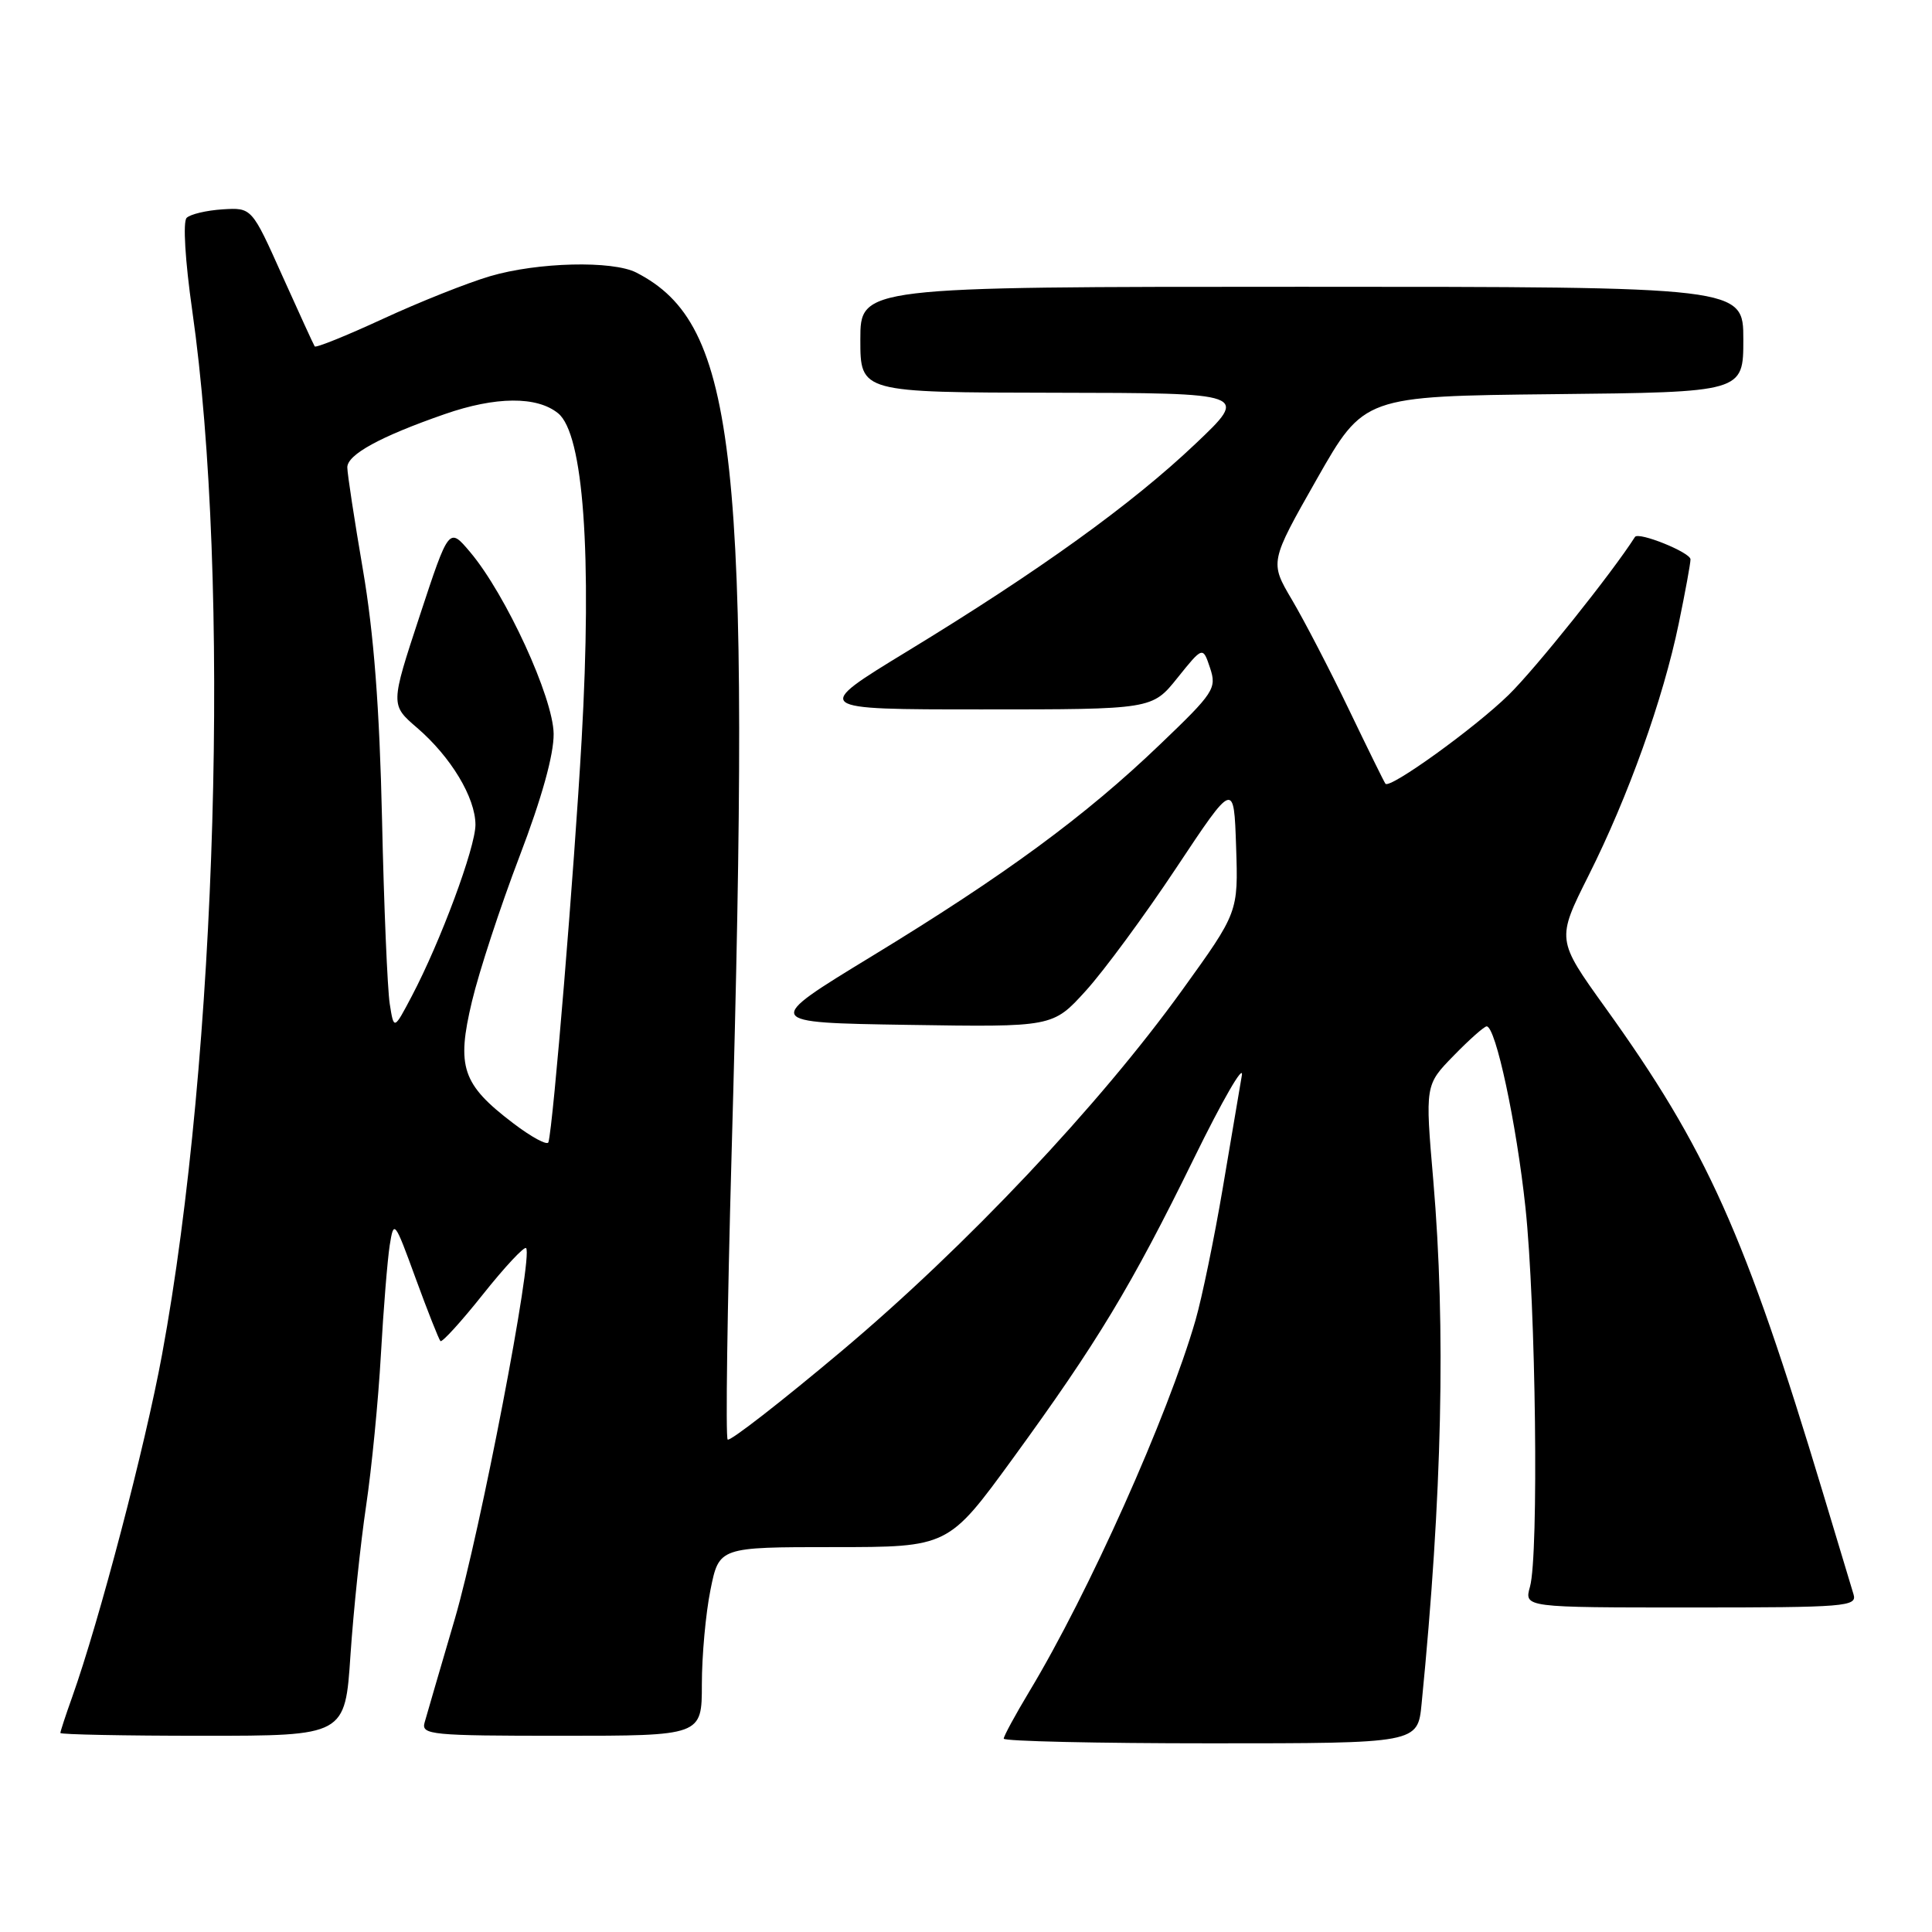 <?xml version="1.0" encoding="UTF-8" standalone="no"?>
<!DOCTYPE svg PUBLIC "-//W3C//DTD SVG 1.1//EN" "http://www.w3.org/Graphics/SVG/1.1/DTD/svg11.dtd" >
<svg xmlns="http://www.w3.org/2000/svg" xmlns:xlink="http://www.w3.org/1999/xlink" version="1.1" viewBox="0 0 256 256">
 <g >
 <path fill="currentColor"
d=" M 188.37 225.75 C 191.10 198.14 191.59 176.00 189.92 156.43 C 188.83 143.76 188.83 143.76 192.62 139.88 C 194.70 137.74 196.67 136.00 196.99 136.00 C 198.19 136.00 200.94 148.85 202.13 160.00 C 203.51 172.95 203.91 206.05 202.73 210.25 C 201.96 213.00 201.96 213.00 224.05 213.00 C 244.62 213.00 246.10 212.88 245.60 211.25 C 245.31 210.29 243.49 204.24 241.55 197.81 C 231.21 163.48 226.17 152.24 212.70 133.50 C 206.24 124.50 206.24 124.50 210.50 116.00 C 215.76 105.53 220.38 92.60 222.44 82.63 C 223.30 78.48 224.00 74.65 224.00 74.12 C 224.00 73.20 217.11 70.42 216.64 71.15 C 213.62 75.90 203.42 88.65 199.90 92.08 C 195.40 96.48 184.17 104.57 183.58 103.85 C 183.42 103.66 181.24 99.22 178.73 94.00 C 176.22 88.78 172.83 82.25 171.20 79.49 C 168.24 74.48 168.24 74.48 174.48 63.49 C 180.73 52.50 180.73 52.50 205.86 52.23 C 231.00 51.97 231.00 51.97 231.00 44.98 C 231.00 38.00 231.00 38.00 172.50 38.00 C 114.00 38.00 114.00 38.00 114.00 45.00 C 114.00 52.00 114.00 52.00 139.75 52.04 C 165.50 52.08 165.50 52.08 158.39 58.82 C 149.95 66.83 137.68 75.66 120.30 86.25 C 107.58 94.00 107.58 94.00 130.12 94.00 C 152.67 94.00 152.67 94.00 156.02 89.82 C 159.38 85.64 159.38 85.64 160.34 88.51 C 161.24 91.22 160.87 91.79 153.71 98.64 C 143.81 108.14 133.15 115.97 115.48 126.73 C 101.09 135.50 101.09 135.50 120.29 135.80 C 139.50 136.10 139.50 136.10 143.86 131.30 C 146.26 128.66 151.66 121.33 155.86 115.00 C 163.50 103.50 163.50 103.50 163.79 112.19 C 164.08 120.88 164.08 120.88 156.65 131.19 C 145.65 146.46 128.00 165.16 111.53 179.01 C 103.51 185.75 96.71 191.04 96.42 190.75 C 96.13 190.47 96.37 173.42 96.94 152.87 C 99.54 60.11 97.68 42.99 84.32 36.12 C 81.16 34.50 71.23 34.74 64.93 36.60 C 61.94 37.48 55.56 40.02 50.74 42.25 C 45.91 44.48 41.85 46.12 41.70 45.90 C 41.55 45.68 39.62 41.45 37.39 36.50 C 33.36 27.50 33.36 27.50 29.49 27.74 C 27.36 27.88 25.22 28.38 24.73 28.87 C 24.22 29.38 24.53 34.54 25.47 41.13 C 30.59 76.96 28.77 140.00 21.47 179.50 C 19.24 191.62 13.14 214.83 9.56 224.88 C 8.70 227.28 8.00 229.42 8.00 229.63 C 8.00 229.83 16.49 230.00 26.86 230.00 C 45.73 230.00 45.73 230.00 46.44 219.29 C 46.84 213.40 47.77 204.51 48.51 199.54 C 49.25 194.57 50.13 185.55 50.47 179.50 C 50.81 173.45 51.34 166.93 51.64 165.00 C 52.18 161.60 52.28 161.72 55.08 169.40 C 56.67 173.75 58.15 177.48 58.36 177.70 C 58.58 177.91 61.12 175.12 64.00 171.50 C 66.88 167.88 69.46 165.12 69.71 165.38 C 70.68 166.35 63.64 202.96 60.27 214.50 C 58.33 221.10 56.53 227.29 56.26 228.25 C 55.80 229.87 57.13 230.00 74.38 230.00 C 93.00 230.00 93.00 230.00 93.00 223.17 C 93.00 219.41 93.51 213.78 94.14 210.67 C 95.28 205.00 95.28 205.00 110.46 205.00 C 125.65 205.00 125.65 205.00 134.21 193.25 C 145.40 177.88 149.90 170.43 158.20 153.50 C 161.97 145.80 164.83 140.85 164.55 142.50 C 164.27 144.15 163.13 150.90 162.01 157.50 C 160.89 164.10 159.27 171.95 158.41 174.94 C 154.73 187.66 144.25 211.09 136.39 224.13 C 134.53 227.23 133.00 230.04 133.00 230.38 C 133.00 230.72 145.34 231.00 160.43 231.00 C 187.86 231.00 187.86 231.00 188.37 225.75 Z  M 67.97 148.81 C 61.23 143.68 60.46 141.38 62.54 132.68 C 63.48 128.73 66.31 120.10 68.83 113.50 C 71.79 105.75 73.39 99.99 73.36 97.23 C 73.30 92.43 67.03 78.77 62.30 73.16 C 59.49 69.83 59.49 69.83 55.61 81.61 C 51.73 93.40 51.73 93.40 55.28 96.45 C 59.75 100.30 62.99 105.68 63.00 109.28 C 63.00 112.29 58.38 124.75 54.56 132.00 C 52.19 136.50 52.19 136.50 51.64 133.00 C 51.34 131.07 50.87 120.05 50.62 108.50 C 50.29 93.79 49.53 83.91 48.09 75.50 C 46.96 68.90 46.03 62.80 46.02 61.94 C 46.00 60.24 50.39 57.84 58.91 54.88 C 65.68 52.52 71.14 52.48 73.95 54.76 C 77.31 57.48 78.46 73.38 77.07 98.00 C 76.08 115.41 73.31 149.12 72.67 151.35 C 72.54 151.82 70.42 150.68 67.97 148.81 Z "/>
</g>
</svg>